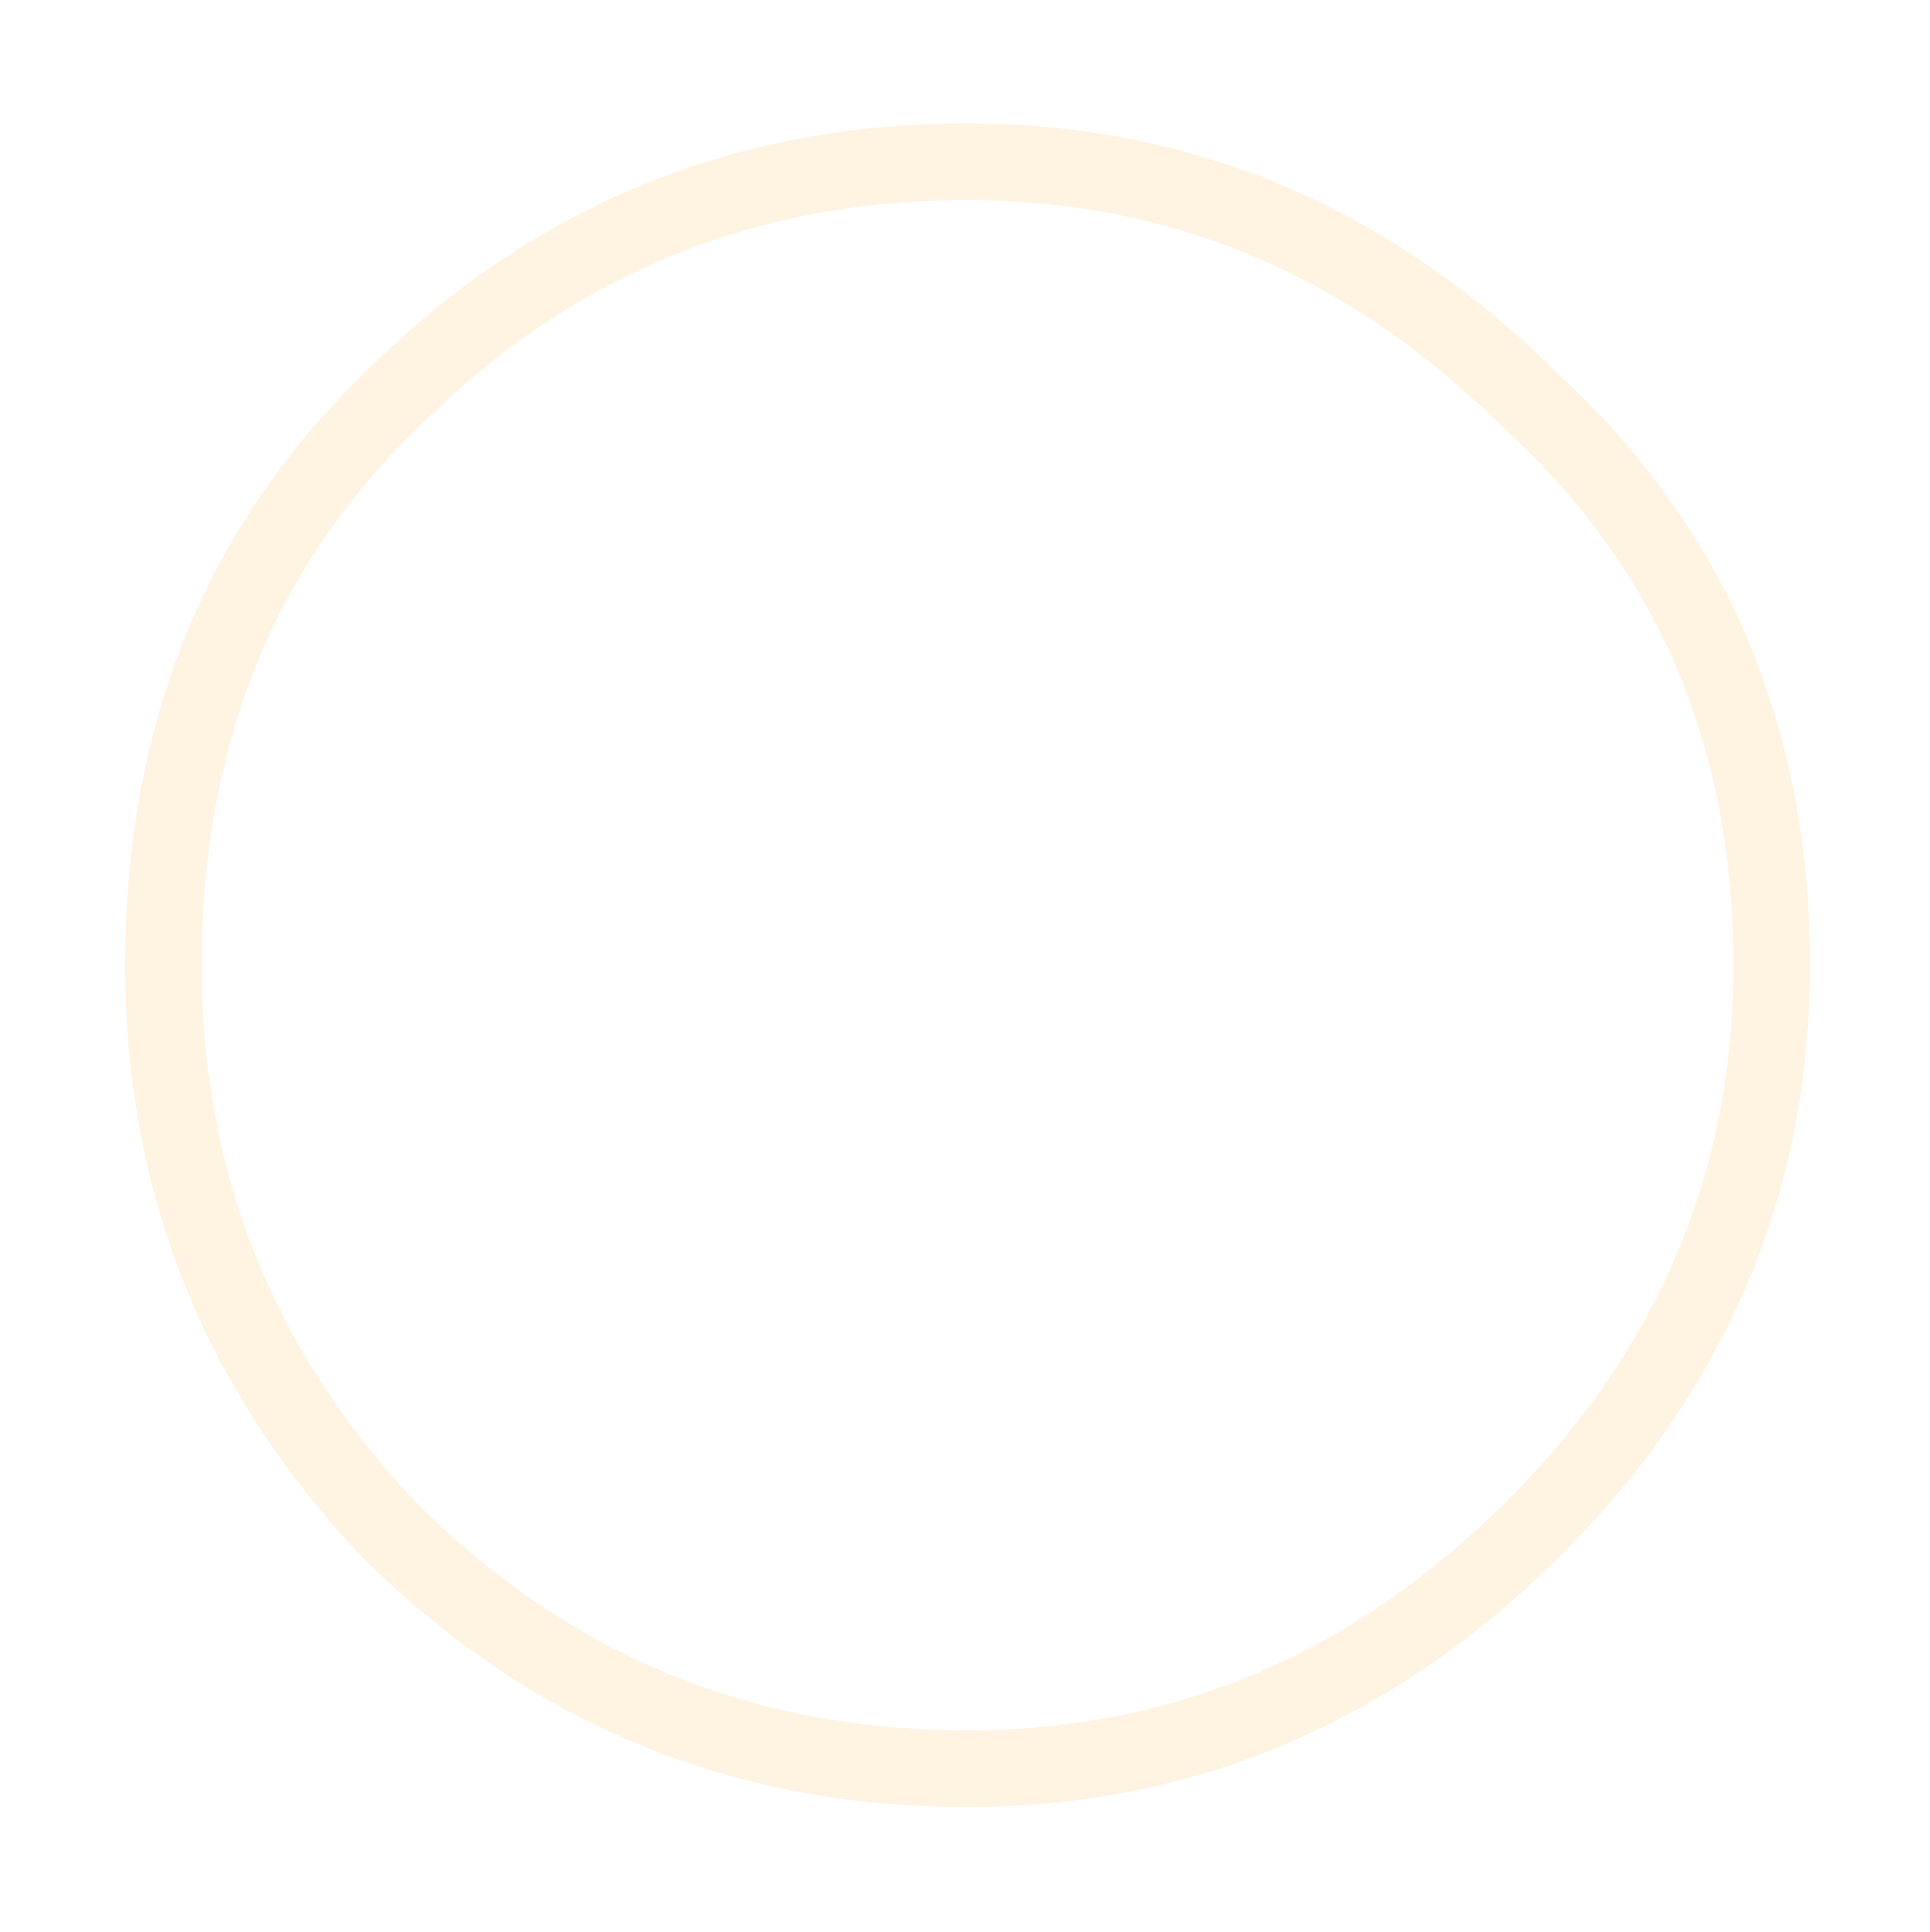 <?xml version="1.0" encoding="UTF-8" standalone="no"?>
<svg xmlns:ffdec="https://www.free-decompiler.com/flash" xmlns:xlink="http://www.w3.org/1999/xlink" ffdec:objectType="frame" height="56.75px" width="56.7px" xmlns="http://www.w3.org/2000/svg">
  <g transform="matrix(1.0, 0.0, 0.0, 1.0, 29.3, 29.4)">
    <use ffdec:characterId="1731" height="56.75" transform="matrix(1.0, 0.0, 0.0, 1.0, -29.3, -29.4)" width="56.7" xlink:href="#morphshape0"/>
    <clipPath id="clipPath0" transform="matrix(0.424, 0.0, 0.0, 0.424, -18.95, -20.15)">
      <path d="M86.55 73.25 Q86.55 86.55 72.6 86.55 L15.65 86.55 Q1.65 86.55 1.65 73.25 L1.65 14.9 Q1.65 1.65 15.65 1.65 L72.6 1.65 Q86.55 1.65 86.55 14.9 L86.55 73.25" fill="#ff0000" fill-rule="evenodd" stroke="none"/>
    </clipPath>
  </g>
  <defs>
    <g id="morphshape0" transform="matrix(1.0, 0.0, 0.0, 1.0, 29.3, 29.4)">
      <path d="M-24.5 -1.05 Q-24.5 -11.1 -17.9 -17.55 -10.85 -24.65 -0.9 -24.65 8.65 -24.65 15.75 -17.55 22.75 -11.1 22.75 -1.05 22.75 8.5 15.75 15.5 8.65 22.55 -0.9 22.55 -10.85 22.55 -17.9 15.5 -24.5 8.5 -24.5 -1.05 -24.5 -11.1 -17.9 -17.55 -10.85 -24.65 -0.9 -24.65 8.65 -24.65 15.75 -17.55 22.75 -11.1 22.75 -1.05 22.75 8.5 15.75 15.5 8.65 22.55 -0.9 22.55 -10.85 22.55 -17.9 15.5 -24.5 8.5 -24.5 -1.05 Z" fill="none" stroke="#ffd18c" stroke-linecap="round" stroke-linejoin="round" stroke-opacity="0.251" stroke-width="2.25"/>
    </g>
  </defs>
</svg>
